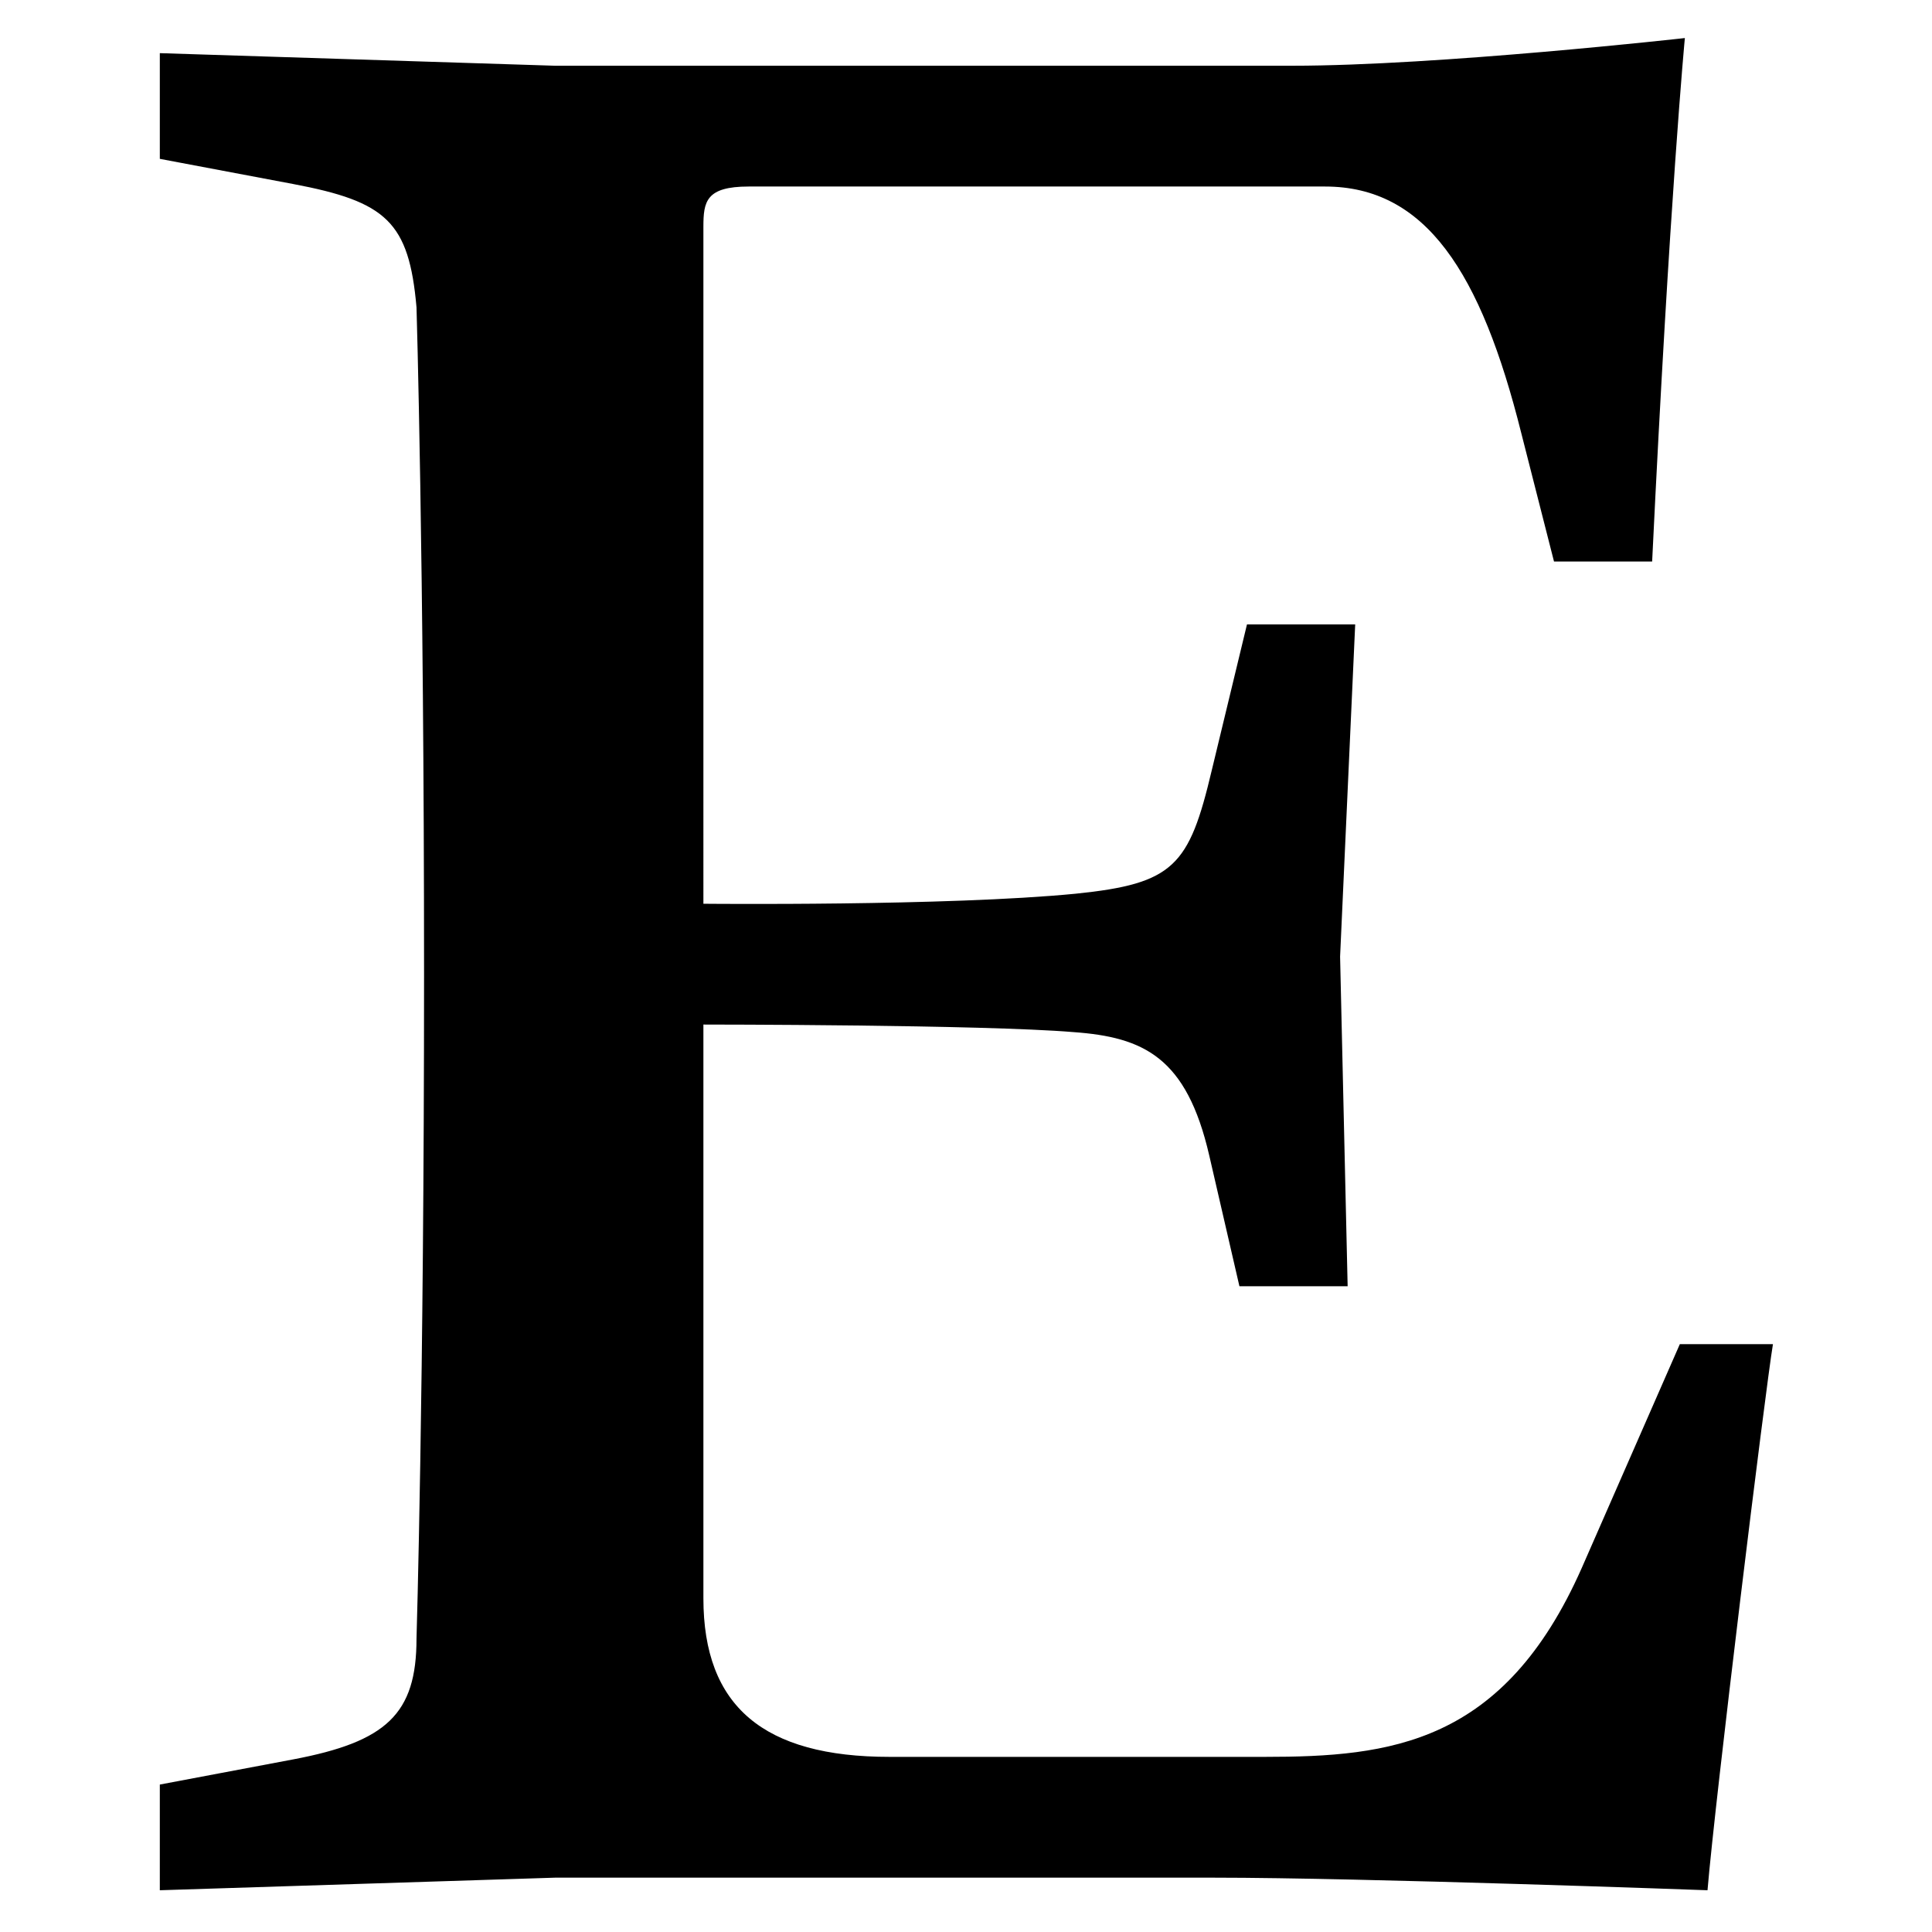 <?xml version="1.0" encoding="utf-8"?>
<!-- Generator: Adobe Illustrator 15.0.2, SVG Export Plug-In . SVG Version: 6.00 Build 0)  -->
<!DOCTYPE svg PUBLIC "-//W3C//DTD SVG 1.0//EN" "http://www.w3.org/TR/2001/REC-SVG-20010904/DTD/svg10.dtd">
<svg version="1.0" id="etsy" xmlns="http://www.w3.org/2000/svg" xmlns:xlink="http://www.w3.org/1999/xlink" x="0px" y="0px"
	 width="500px" height="500px" viewBox="0 0 500 500" enable-background="new 0 0 500 500" xml:space="preserve">
<path d="M182.039,58.694c0-6.513,0.651-10.421,11.723-10.421h149.145c26.051,0,40.38,22.144,50.8,63.827l8.467,33.215h25.4
	c4.559-94.437,8.467-135.468,8.467-135.468s-63.826,7.165-101.601,7.165H143.613L41.361,13.755V41.11l34.518,6.513
	c24.098,4.559,29.959,9.769,31.913,31.913c0,0,1.954,65.128,1.954,172.591c0,107.462-1.954,171.939-1.954,171.939
	c0,19.539-7.815,26.703-31.913,31.263l-34.518,6.512v27.354l102.252-3.256h170.638c38.426,0,127.651,3.256,127.651,3.256
	c1.954-23.446,14.98-129.606,16.935-141.33h-24.099l-25.4,57.965c-20.189,45.591-49.497,48.847-82.062,48.847h-97.042
	c-32.564,0-48.195-13.025-48.195-41.031V265.152c0,0,72.293,0,95.738,1.953c18.236,1.304,29.309,6.514,35.17,31.914l7.815,33.866
	h28.006l-1.954-85.318l3.908-85.97h-28.006l-9.118,37.774c-5.861,24.749-9.769,29.309-35.169,31.914
	c-33.216,3.256-96.391,2.605-96.391,2.605V58.694z"/>
</svg>
